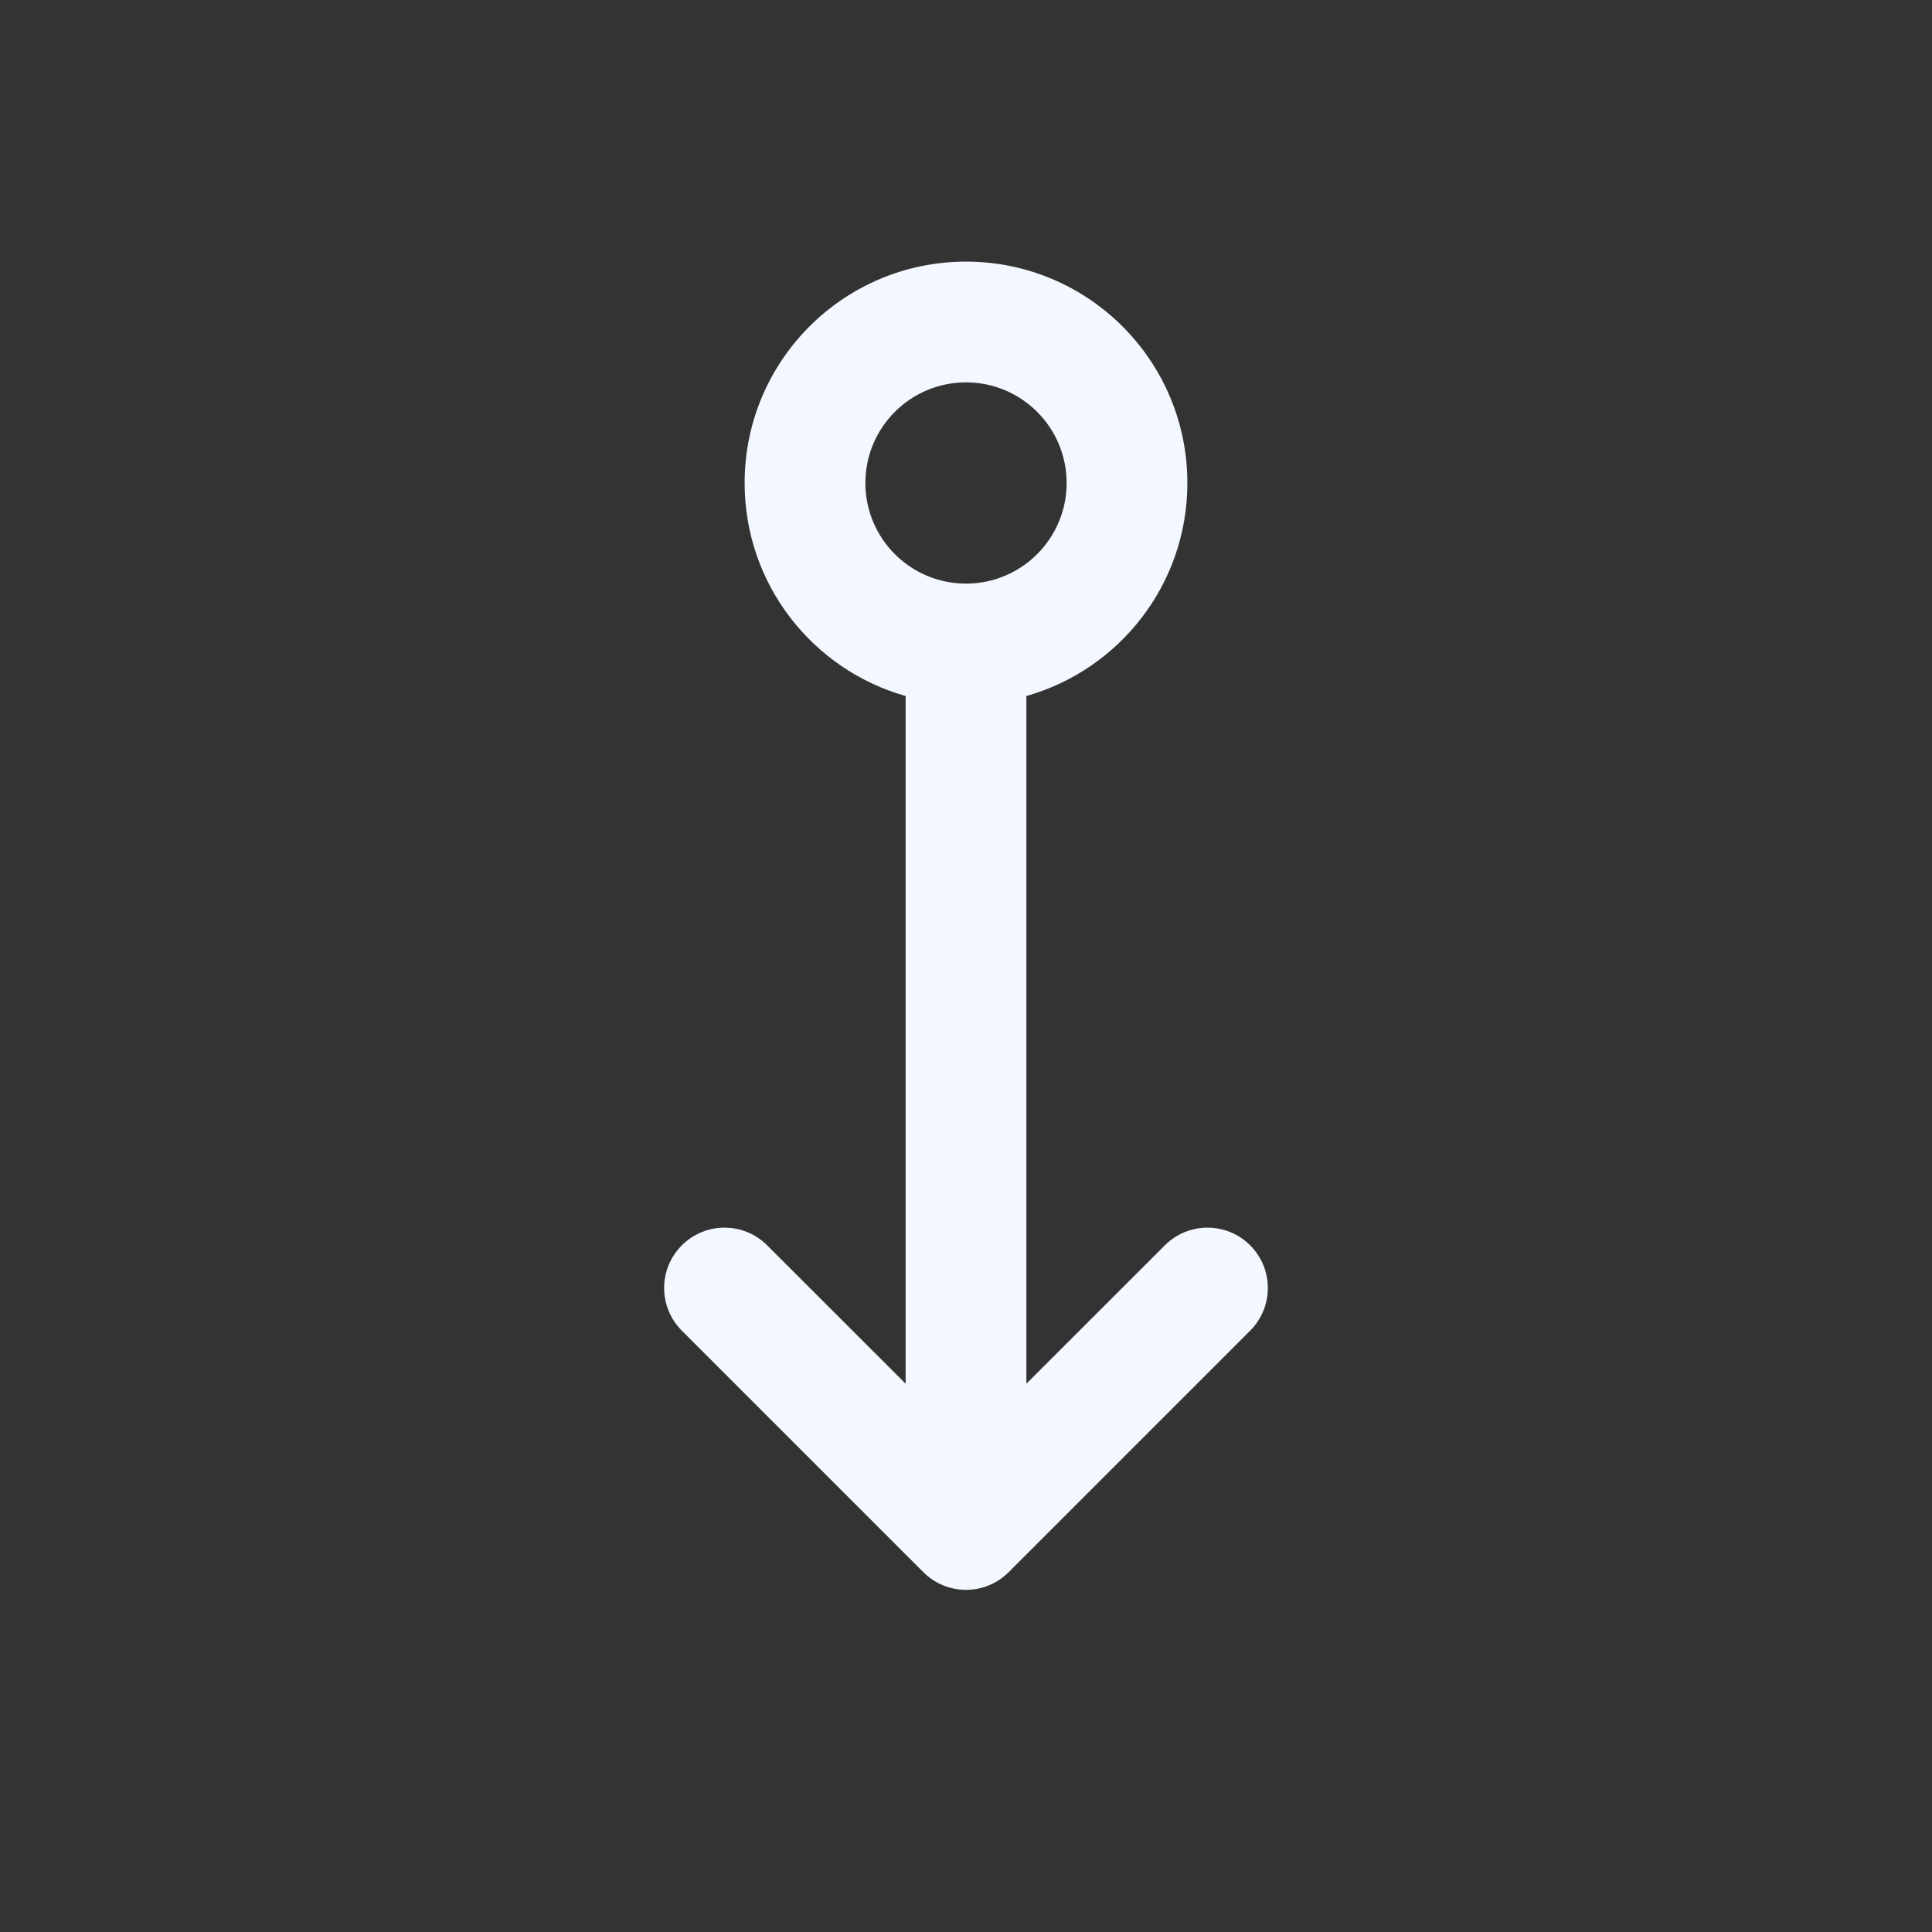 <svg width="24" height="24" viewBox="0 0 24 24" fill="none" xmlns="http://www.w3.org/2000/svg">
<rect x="0" y="0" width="24" height="24" fill="#333333" stroke="none"/>
<path fill-rule="evenodd" clip-rule="evenodd" d="M9.25 6C9.25 4.481 10.481 3.25 12 3.25C13.519 3.25 14.75 4.481 14.75 6C14.75 7.259 13.904 8.32 12.75 8.646V17.189L14.47 15.47C14.763 15.177 15.237 15.177 15.53 15.47C15.823 15.763 15.823 16.237 15.53 16.53L12.53 19.53C12.237 19.823 11.763 19.823 11.47 19.53L8.47 16.53C8.177 16.237 8.177 15.763 8.47 15.47C8.763 15.177 9.237 15.177 9.53 15.47L11.25 17.189V8.646C10.096 8.32 9.25 7.259 9.25 6ZM12 4.75C11.31 4.75 10.75 5.31 10.75 6C10.75 6.69 11.31 7.25 12 7.25C12.69 7.25 13.25 6.69 13.25 6C13.25 5.31 12.69 4.75 12 4.75Z" fill="#F3F7FF"/>
</svg>
